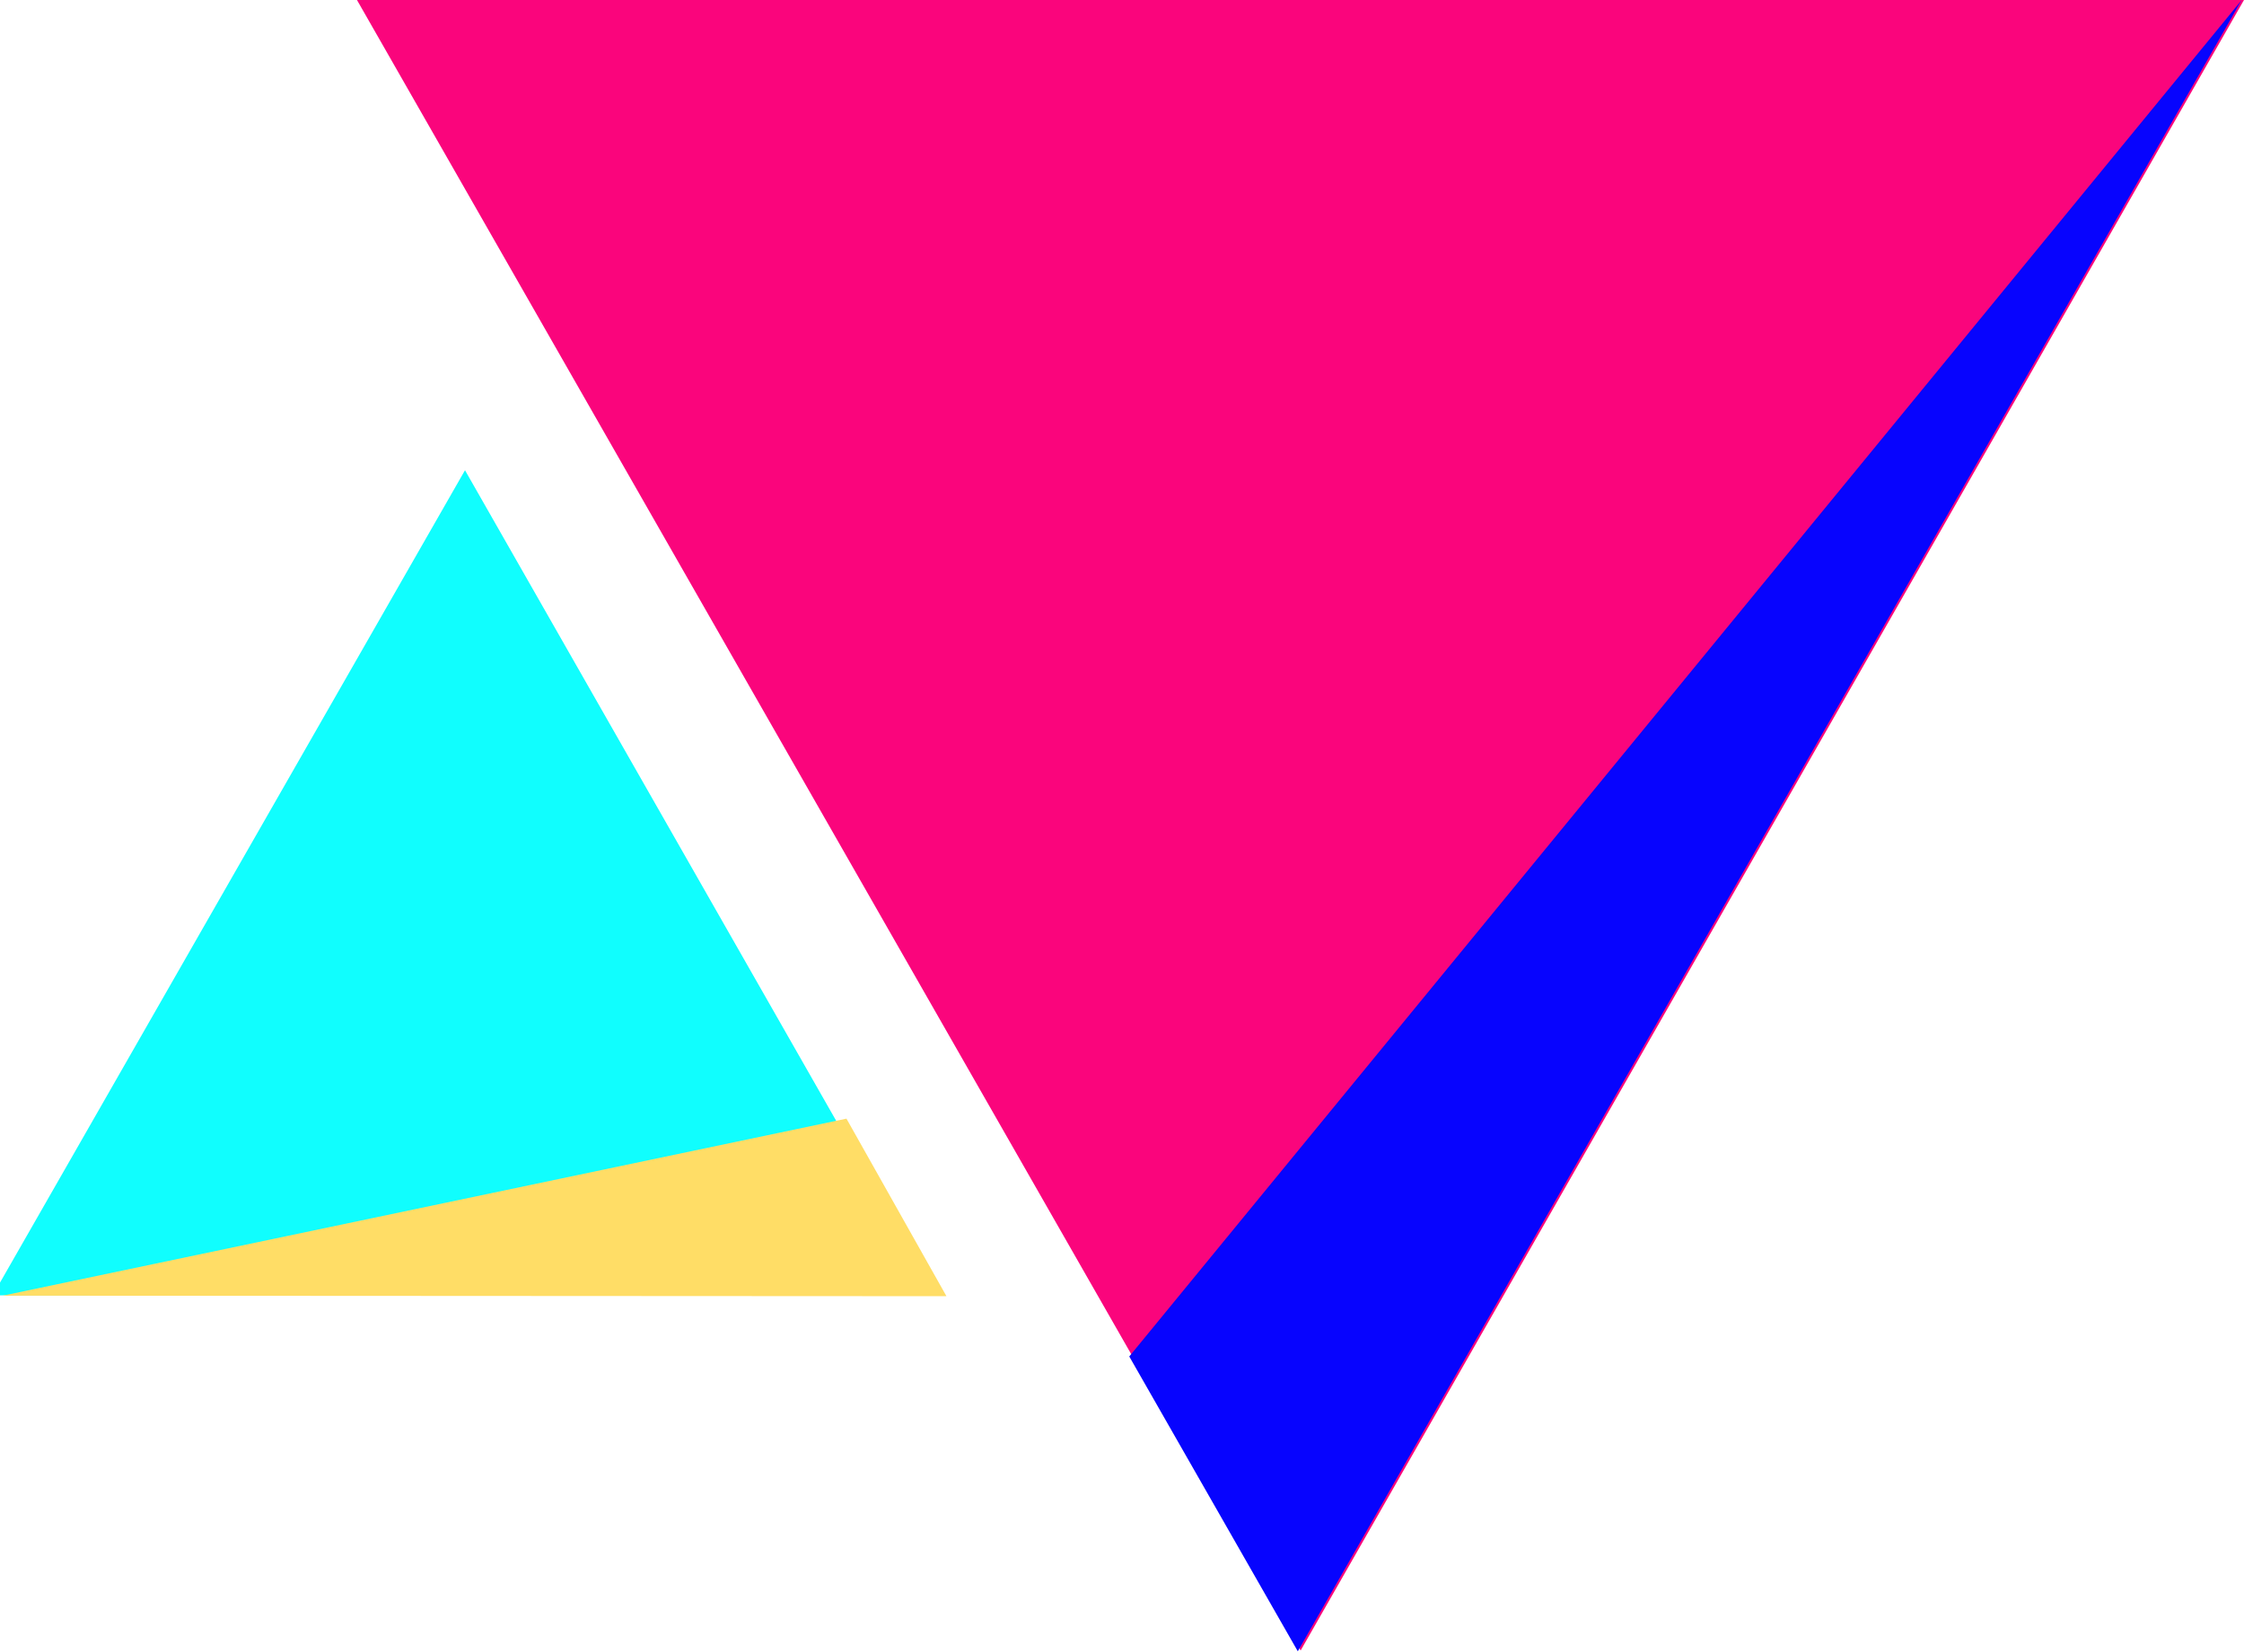 <?xml version="1.0" encoding="UTF-8" standalone="no"?>
<!DOCTYPE svg PUBLIC "-//W3C//DTD SVG 1.1//EN" "http://www.w3.org/Graphics/SVG/1.1/DTD/svg11.dtd">
<svg width="100%" height="100%" viewBox="0 0 827 609" version="1.1" xmlns="http://www.w3.org/2000/svg" xmlns:xlink="http://www.w3.org/1999/xlink" xml:space="preserve" xmlns:serif="http://www.serif.com/" style="fill-rule:evenodd;clip-rule:evenodd;stroke-linejoin:round;stroke-miterlimit:2;">
    <g transform="matrix(1,0,0,1,-2173.91,-1000)">
        <g transform="matrix(5.915,0,0,1.911,0,0)">
            <g transform="matrix(0.399,2.153,-0.7,1.242,436.878,-1968.32)">
                <path d="M914.599,420.659L989.441,547.289L841.64,547.064L914.599,420.659Z" style="fill:rgb(250,5,124);"/>
            </g>
        </g>
        <g transform="matrix(5.915,0,0,1.911,0,0)">
            <g transform="matrix(0.199,1.076,0.35,-0.621,37.986,47.578)">
                <path d="M916.307,419.256L989.265,545.66L841.464,545.885L916.307,419.256Z" style="fill:rgb(16,254,254);"/>
            </g>
        </g>
        <g transform="matrix(5.915,0,0,1.911,0,0)">
            <g transform="matrix(0.735,0,0,2.275,286.685,-489.04)">
                <path d="M220,585L300,445L205.714,560L220,585Z" style="fill:rgb(7,4,254);"/>
            </g>
        </g>
        <g transform="matrix(5.915,0,0,1.911,0,0)">
            <g transform="matrix(-0.365,1.974,0.638,1.13,192.751,-322.036)">
                <path d="M260.018,515.125L299.724,445.675L251.159,500.292L260.018,515.125Z" style="fill:rgb(255,221,102);"/>
            </g>
        </g>
    </g>
</svg>
